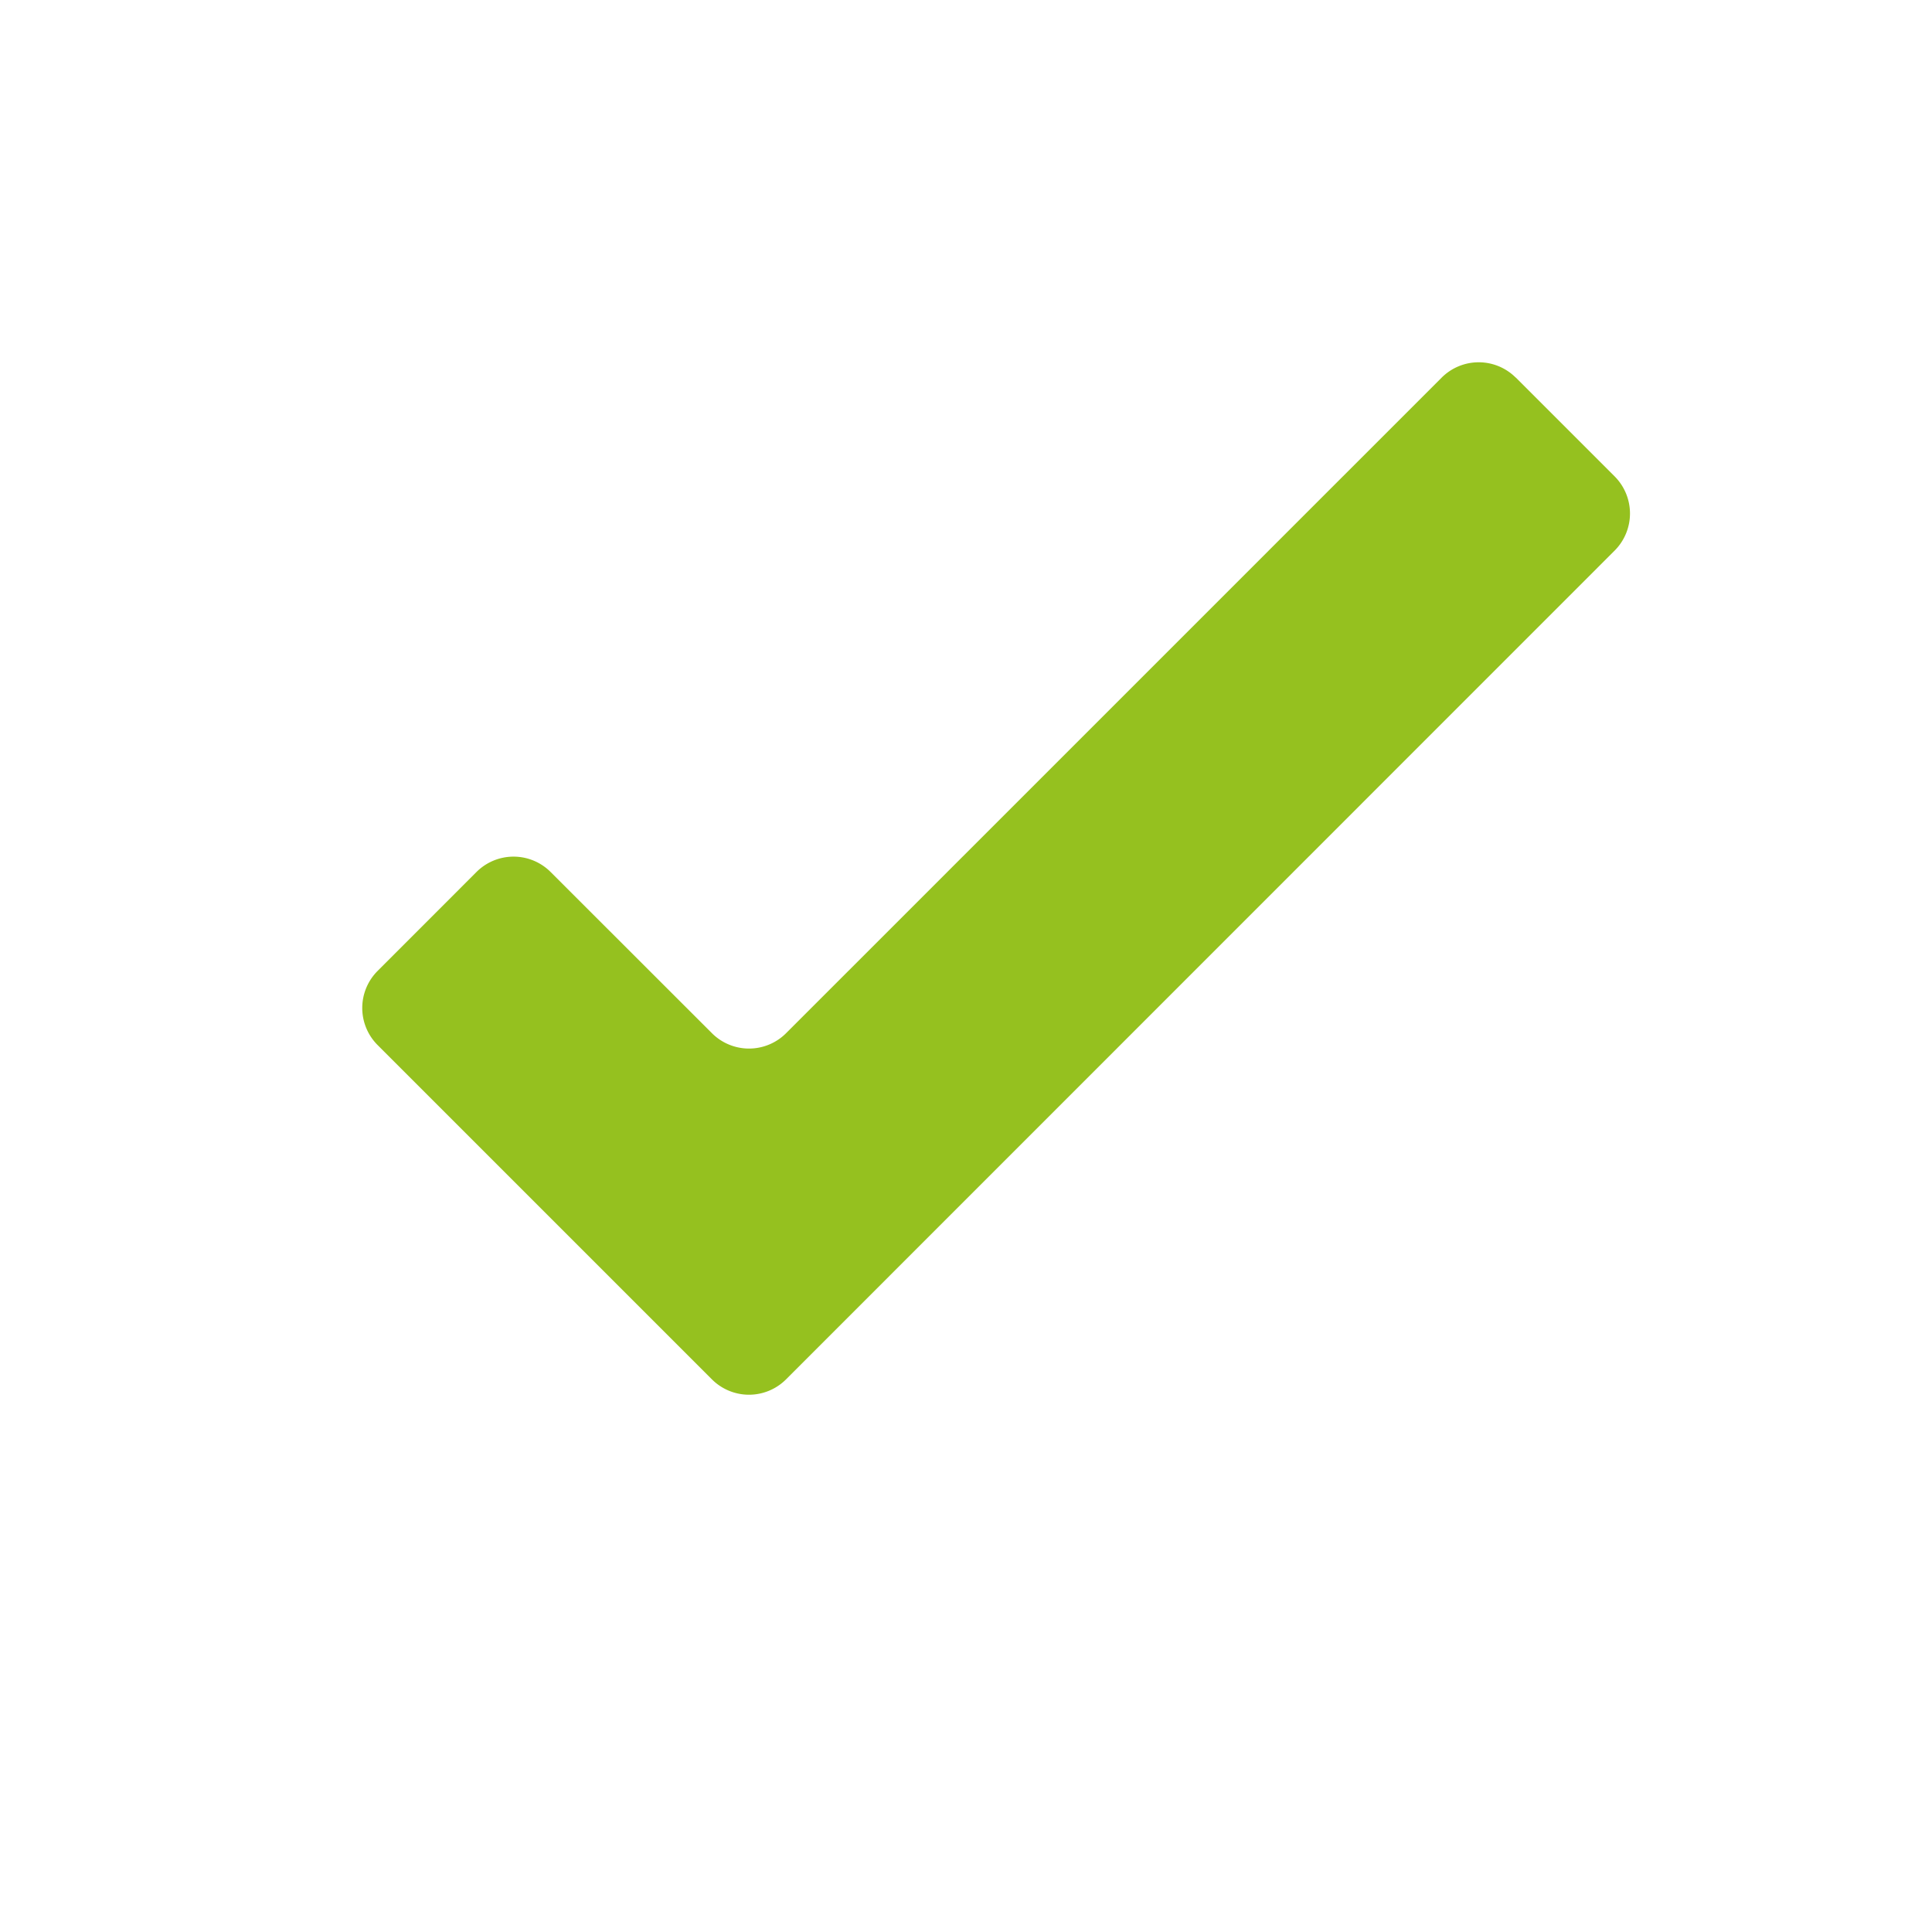 <svg xmlns="http://www.w3.org/2000/svg" width="32" height="32" viewBox="0 0 32 32">
    <g fill="none" fill-rule="evenodd">
        <path d="M0 0h32v32H0z"/>
        <path fill="#95C11F" d="M25.104 6.253a.868.868 0 0 0-1.224 0L13.018 17.115a.868.868 0 0 1-1.224 0l-2.676-2.674a.868.868 0 0 0-1.224 0l-1.641 1.642a.868.868 0 0 0 0 1.225l5.54 5.54a.868.868 0 0 0 1.225 0l13.727-13.73a.87.87 0 0 0 0-1.226l-1.64-1.64z"/>
    </g>
</svg>

